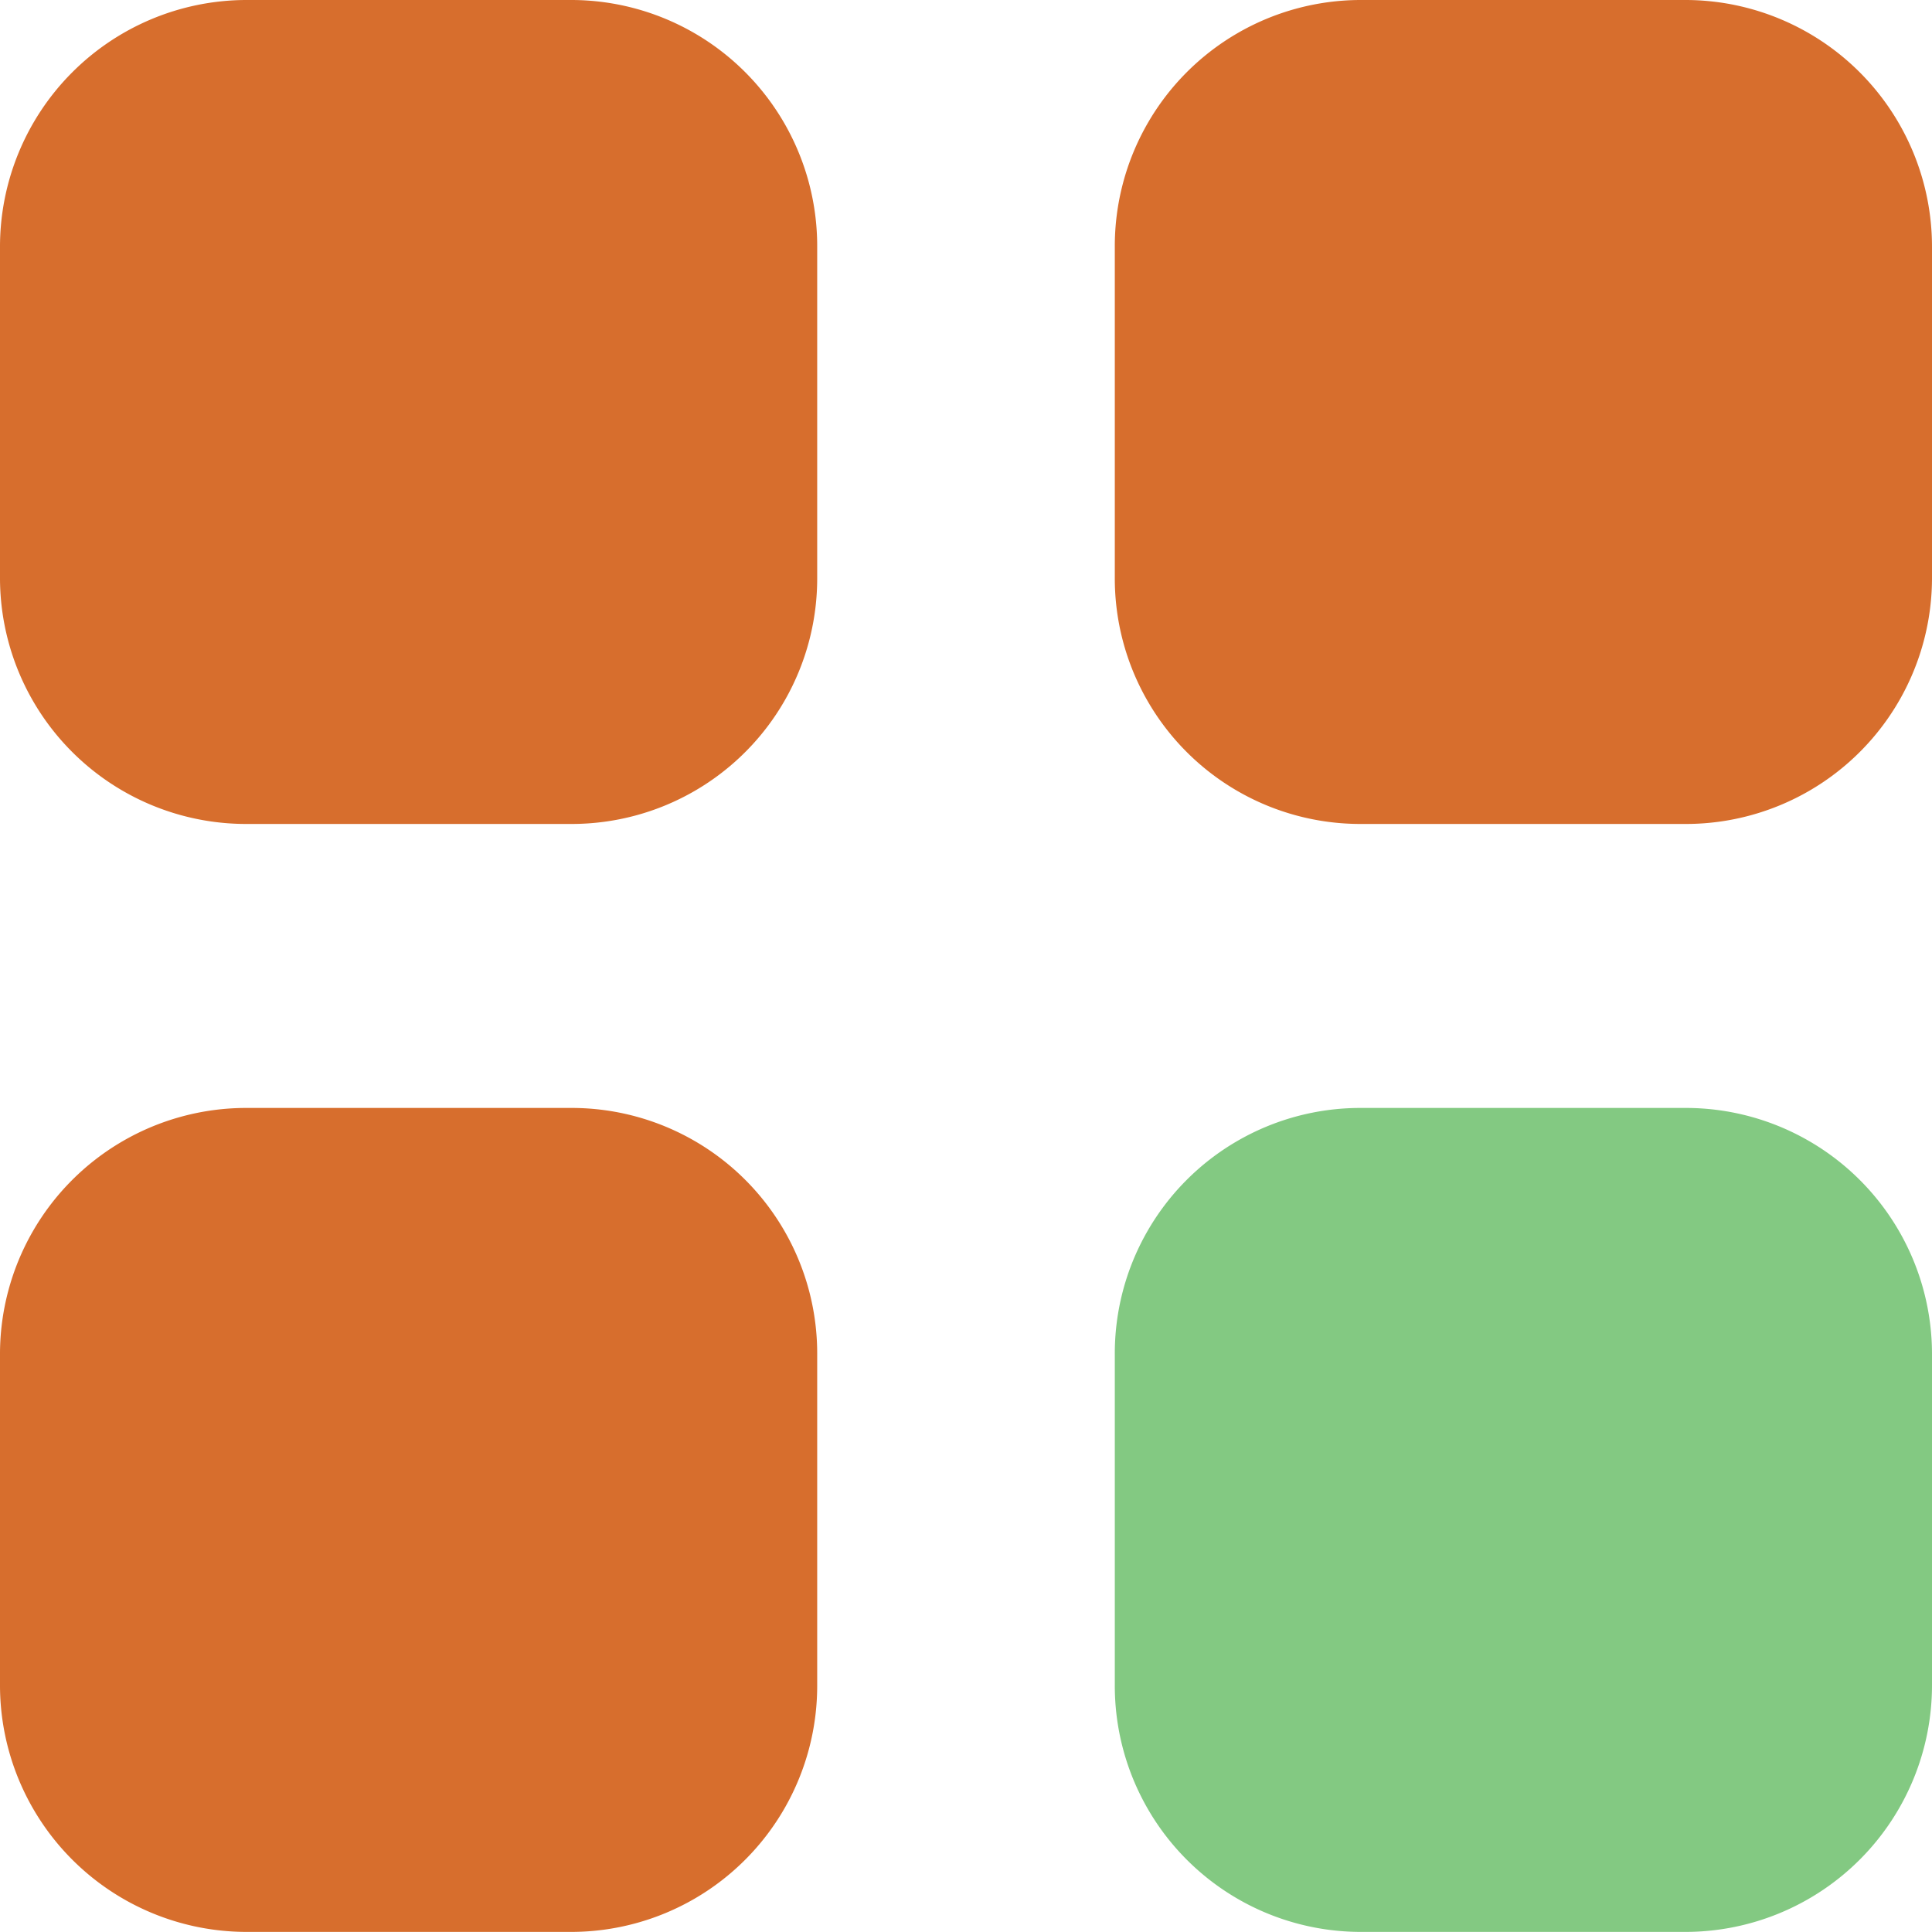 <svg xmlns="http://www.w3.org/2000/svg" width="20.001" height="20" viewBox="0 0 20.001 20">
  <g id="Group_55373" data-name="Group 55373" transform="translate(19102 8509)">
    <path id="Fill_1" data-name="Fill 1" d="M5.92,0H2.54A2.555,2.555,0,0,0,0,2.561V5.97A2.548,2.548,0,0,0,2.54,8.53H5.92A2.542,2.542,0,0,0,8.46,5.97V2.561A2.548,2.548,0,0,0,5.92,0" transform="translate(-19102 -8509)" fill="#d76e2d"/>
    <path id="Fill_4" data-name="Fill 4" d="M5.92,0H2.54A2.549,2.549,0,0,0,0,2.561V5.97A2.554,2.554,0,0,0,2.54,8.53H5.92A2.548,2.548,0,0,0,8.46,5.97V2.561A2.542,2.542,0,0,0,5.92,0" transform="translate(-19102 -8497.53)" fill="#d76e2d"/>
    <path id="Fill_7" data-name="Fill 7" d="M5.92,0H2.54A2.548,2.548,0,0,0,0,2.561V5.97A2.542,2.542,0,0,0,2.54,8.53H5.92A2.548,2.548,0,0,0,8.46,5.97V2.561A2.555,2.555,0,0,0,5.92,0" transform="translate(-19090.459 -8509)" fill="#d76e2d"/>
    <path id="Fill_9" data-name="Fill 9" d="M5.92,0H2.54A2.542,2.542,0,0,0,0,2.561V5.97A2.548,2.548,0,0,0,2.54,8.53H5.92A2.554,2.554,0,0,0,8.46,5.97V2.561A2.549,2.549,0,0,0,5.92,0" transform="translate(-19090.459 -8497.53)" fill="#83c982"/>
  </g>
</svg>
